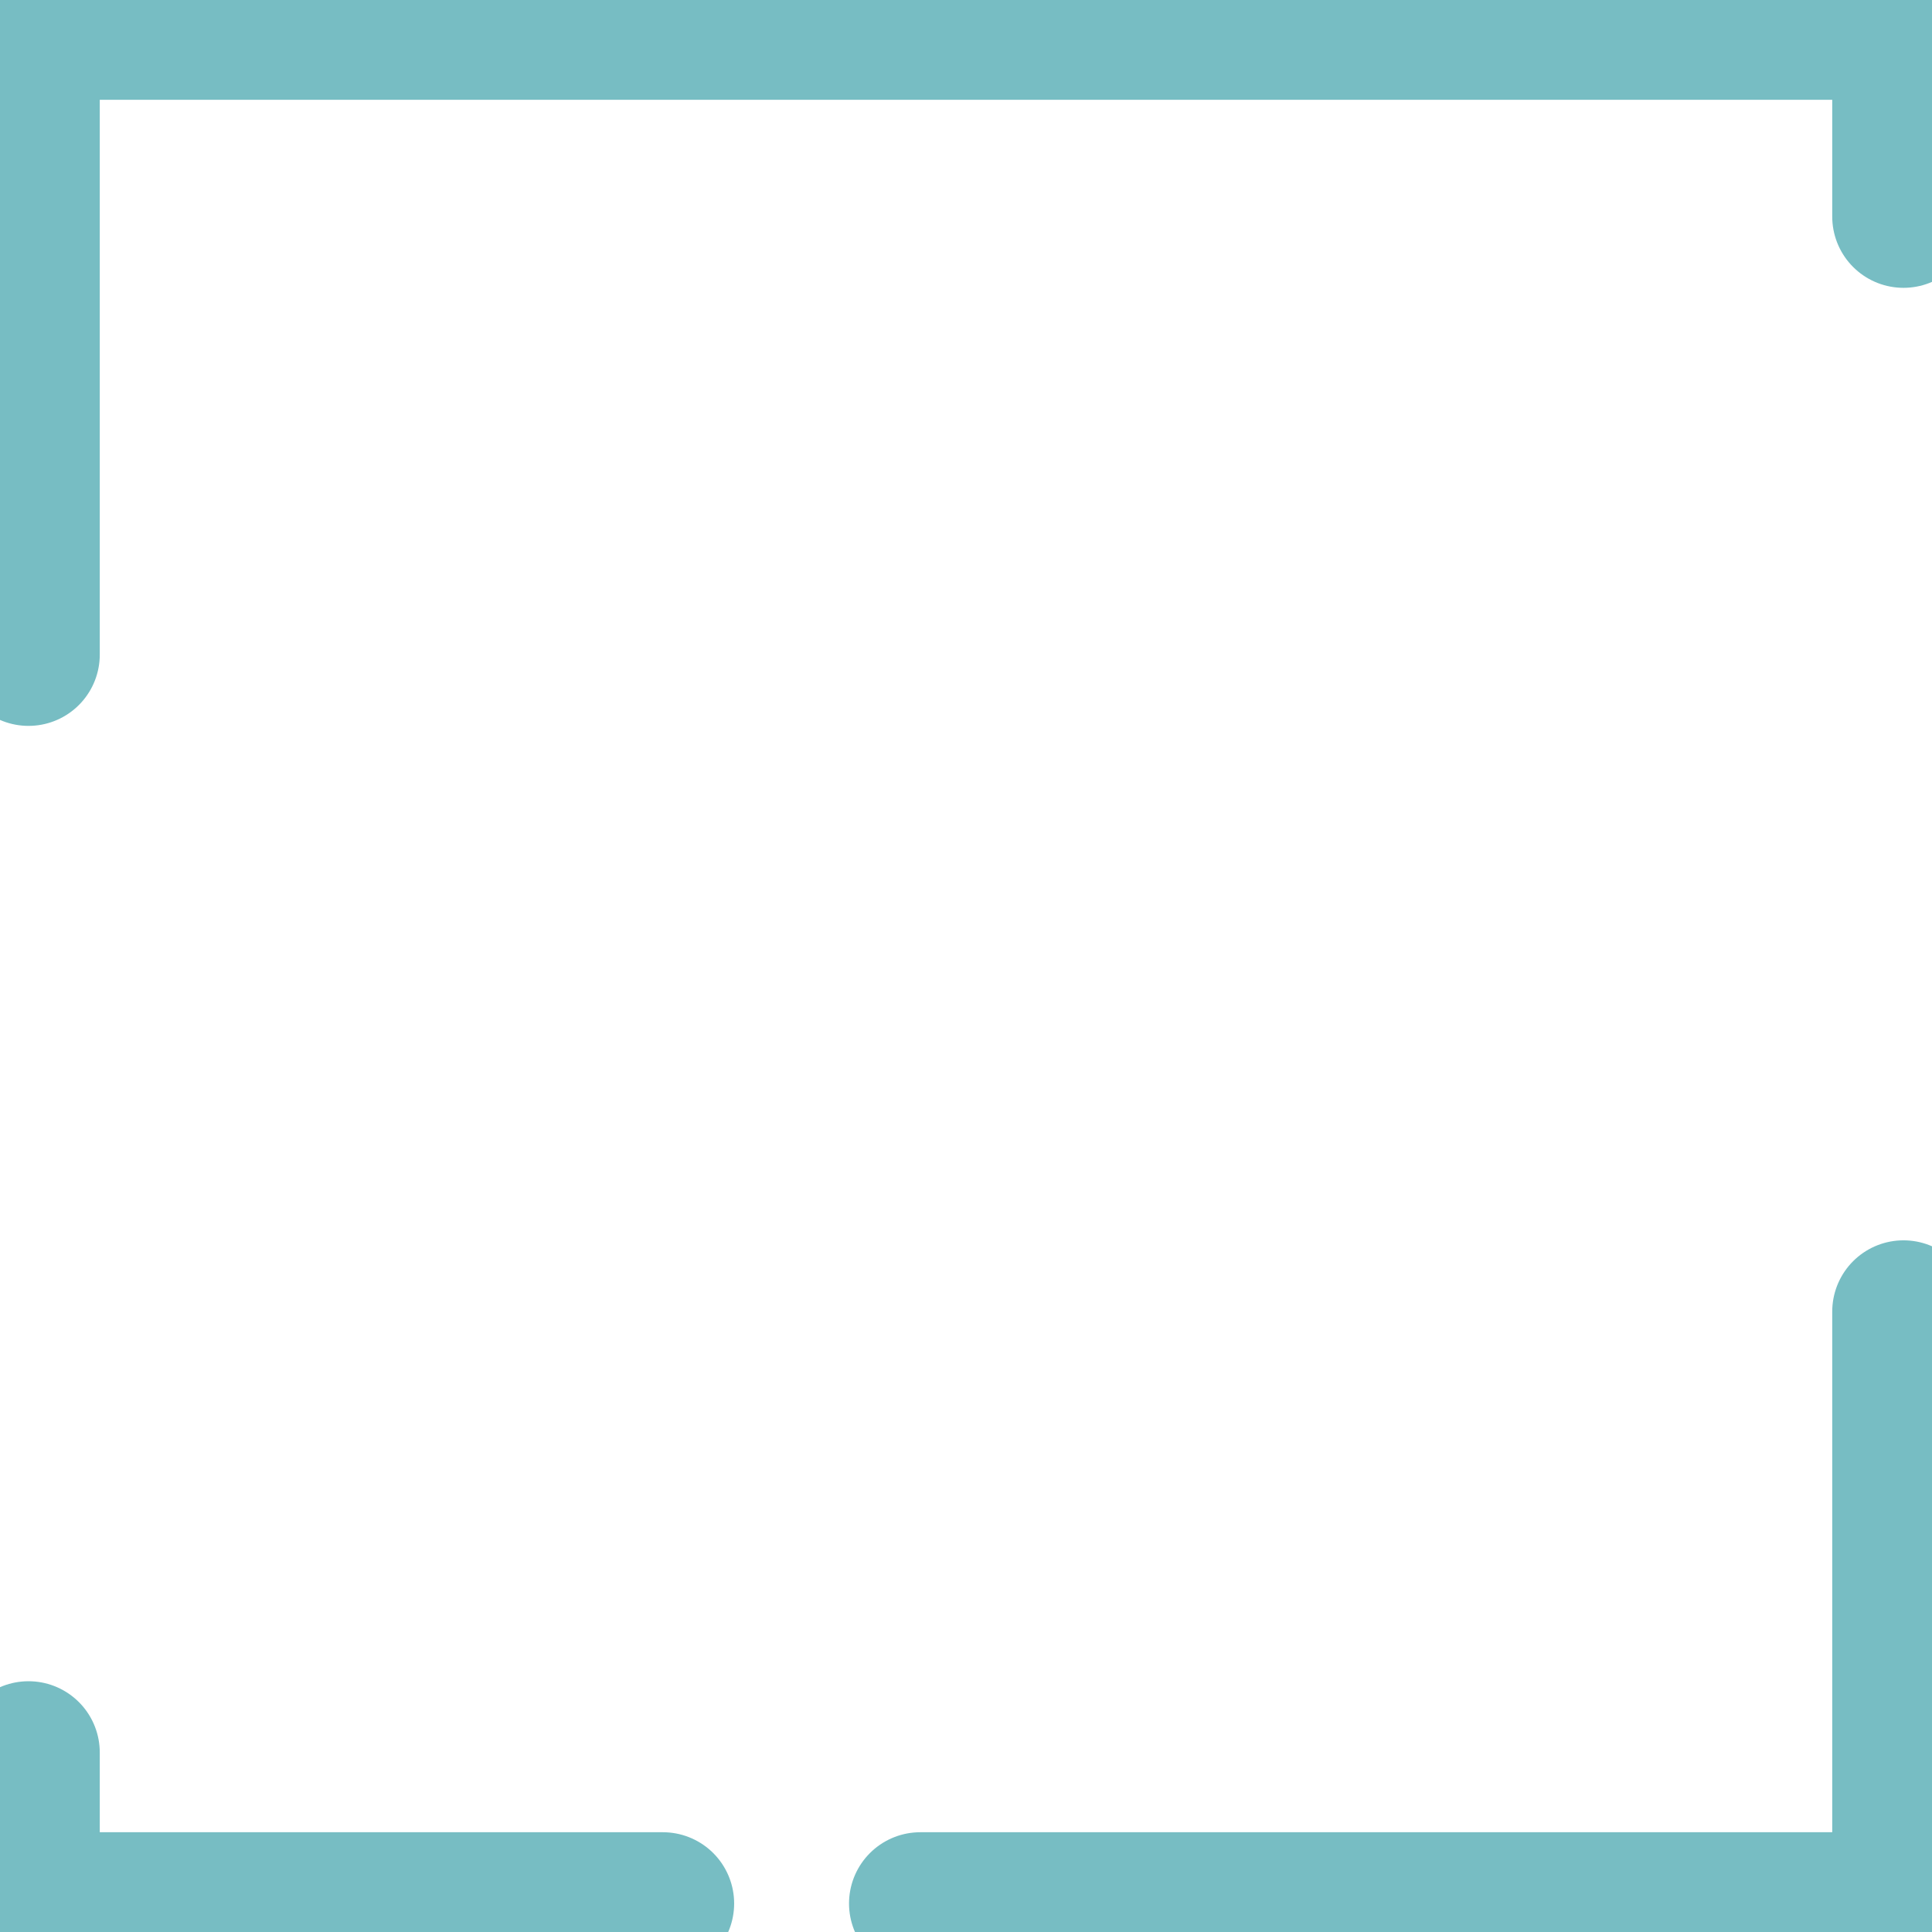 <svg xmlns="http://www.w3.org/2000/svg" viewBox="0 0 271.11 271.11"><defs><style>.cls-1{fill:none;stroke:#77bdc3;stroke-linecap:round;stroke-linejoin:round;stroke-width:20px;}</style></defs><g id="Layer_2" data-name="Layer 2"><g id="Layer_3" data-name="Layer 3"><polyline class="cls-1" points="93.02 267.11 4 267.11 4 245.92"/><polyline class="cls-1" points="267.11 184.05 267.11 267.11 129.14 267.11"/><polyline class="cls-1" points="4 91.86 4 4 267.11 4 267.11 30.39"/></g></g></svg>
